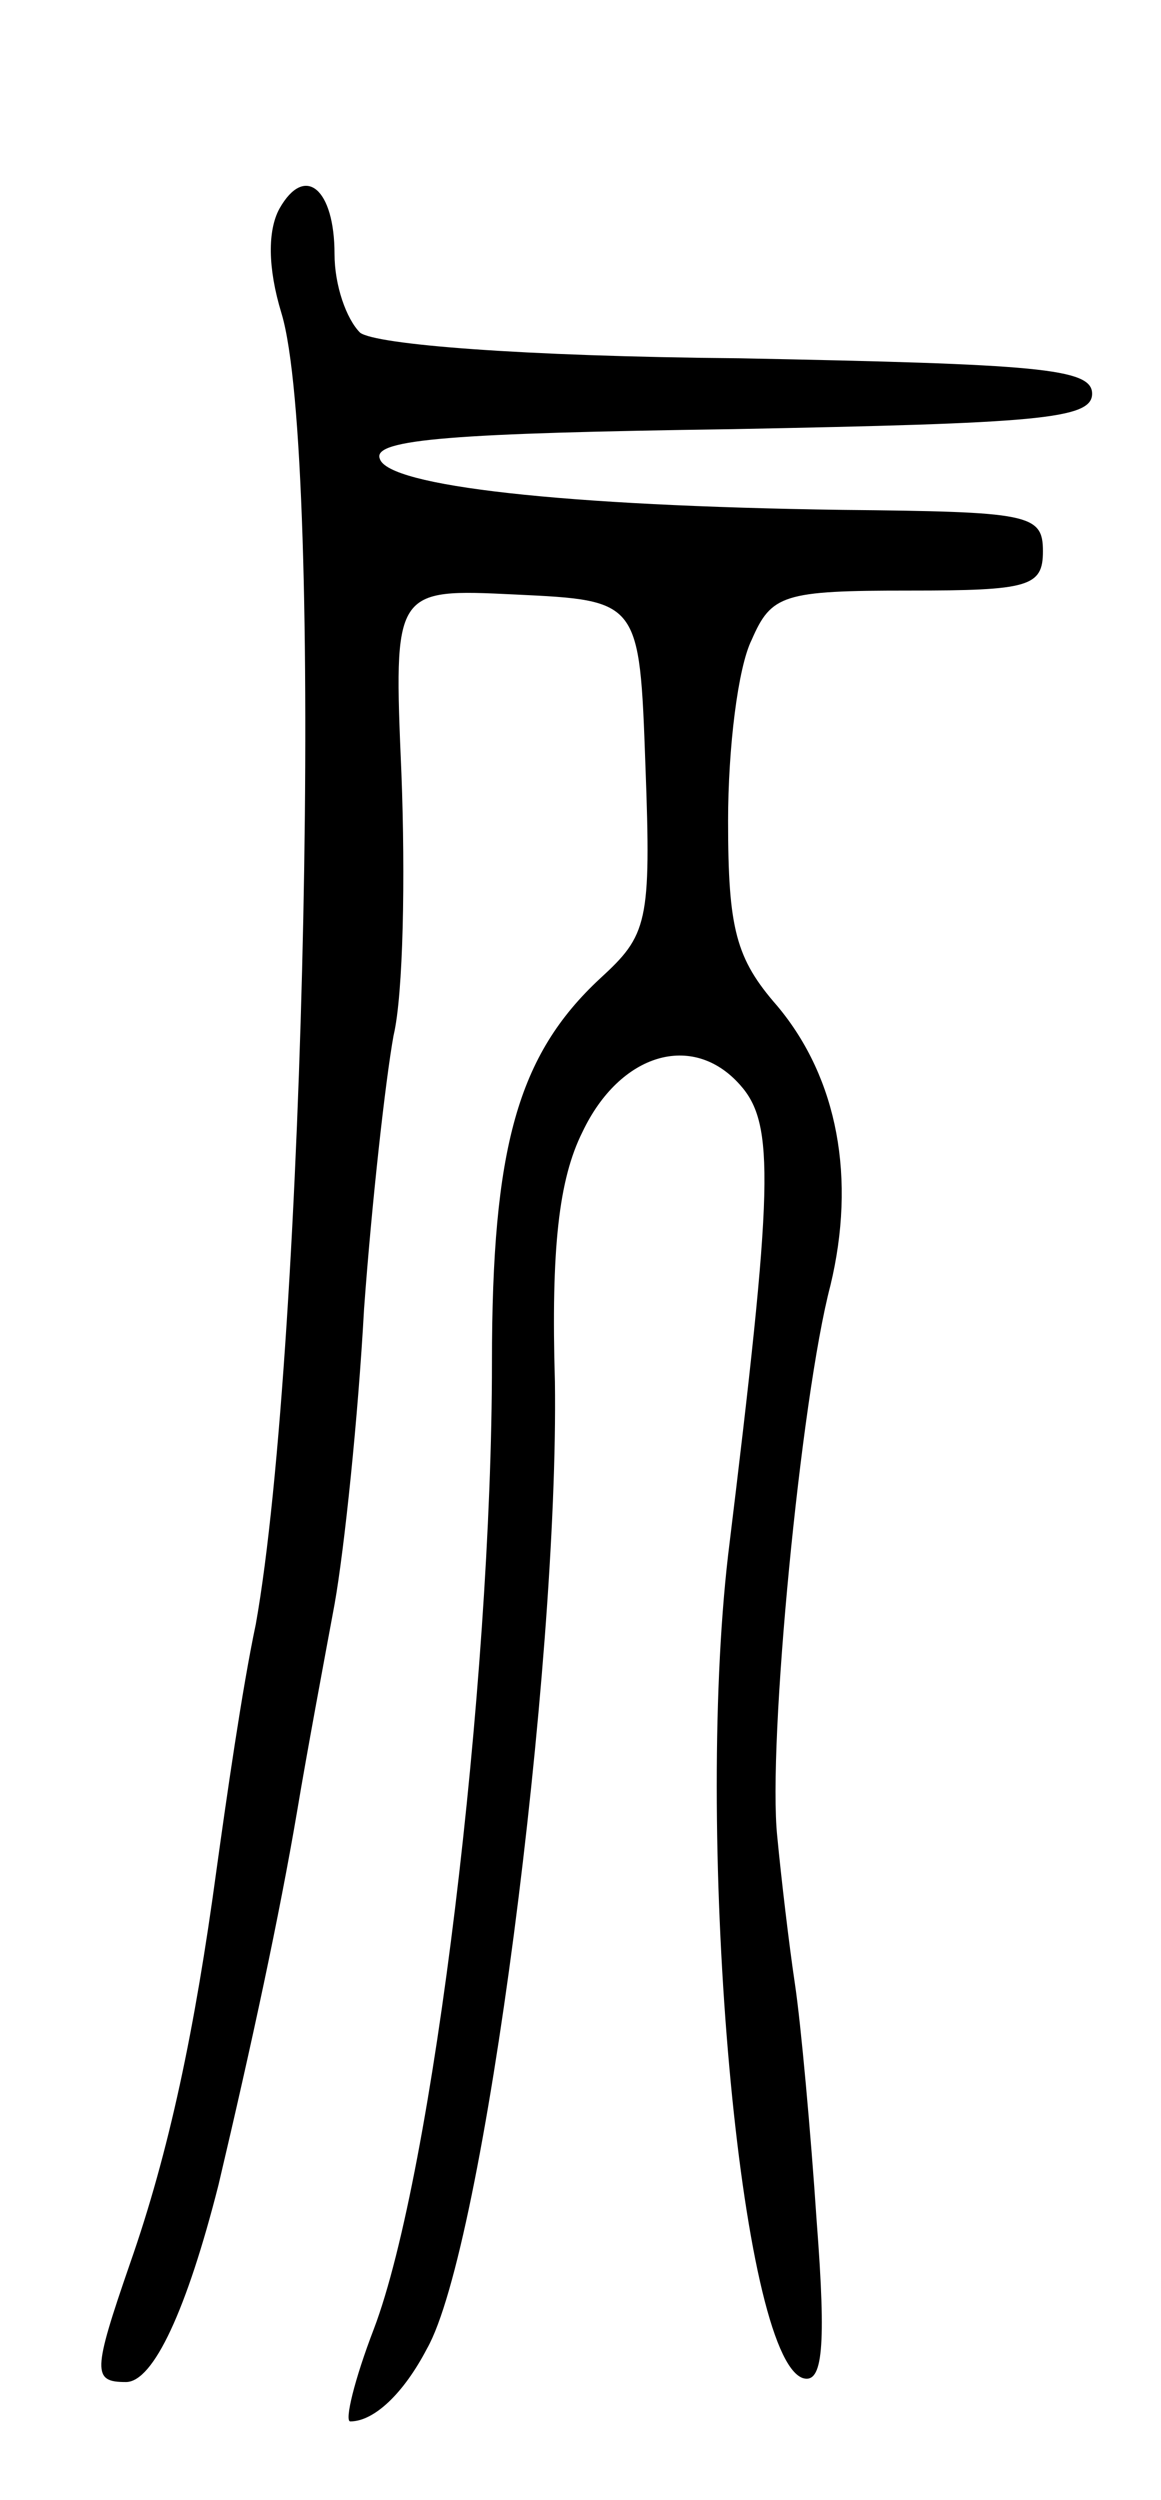 <svg version="1.0" xmlns="http://www.w3.org/2000/svg"
 width="59pt" height="127pt" viewBox="0 0 59 127"
 preserveAspectRatio="xMidYMid meet">
<g transform="translate(0,127) scale(0.1,-0.1)"
fill="#000000" stroke="none">
<path d="M142 1164 c-6 -11 -6 -30 1 -53 22 -72 12 -526 -13 -666 -7 -33 -15
-89 -20 -125 -11 -81 -24 -143 -44 -200 -19 -55 -19 -60 -2 -60 14 0 31 37 47
100 17 72 31 137 40 190 5 30 14 78 19 105 5 28 12 95 15 150 4 55 11 117 15
139 5 21 6 81 4 133 -4 94 -4 94 58 91 63 -3 63 -3 66 -87 3 -80 1 -86 -23
-108 -42 -39 -55 -86 -55 -195 0 -164 -30 -412 -60 -491 -10 -26 -15 -47 -12
-47 12 0 27 14 39 37 29 51 67 346 65 491 -2 68 2 103 14 127 19 40 56 51 80
24 18 -20 17 -51 -6 -239 -17 -147 6 -407 38 -418 10 -3 12 15 7 80 -3 45 -8
100 -11 120 -3 20 -7 54 -9 75 -5 47 12 223 27 280 13 54 4 105 -27 142 -21
24 -25 39 -25 94 0 37 5 78 12 92 10 23 16 25 80 25 61 0 68 2 68 20 0 19 -7
20 -102 21 -142 2 -231 12 -235 26 -4 10 39 13 179 15 155 3 183 5 183 18 0
13 -28 15 -179 18 -112 1 -185 7 -193 13 -7 7 -13 24 -13 40 0 33 -15 46 -28
23z"/>
</g>
</svg>
